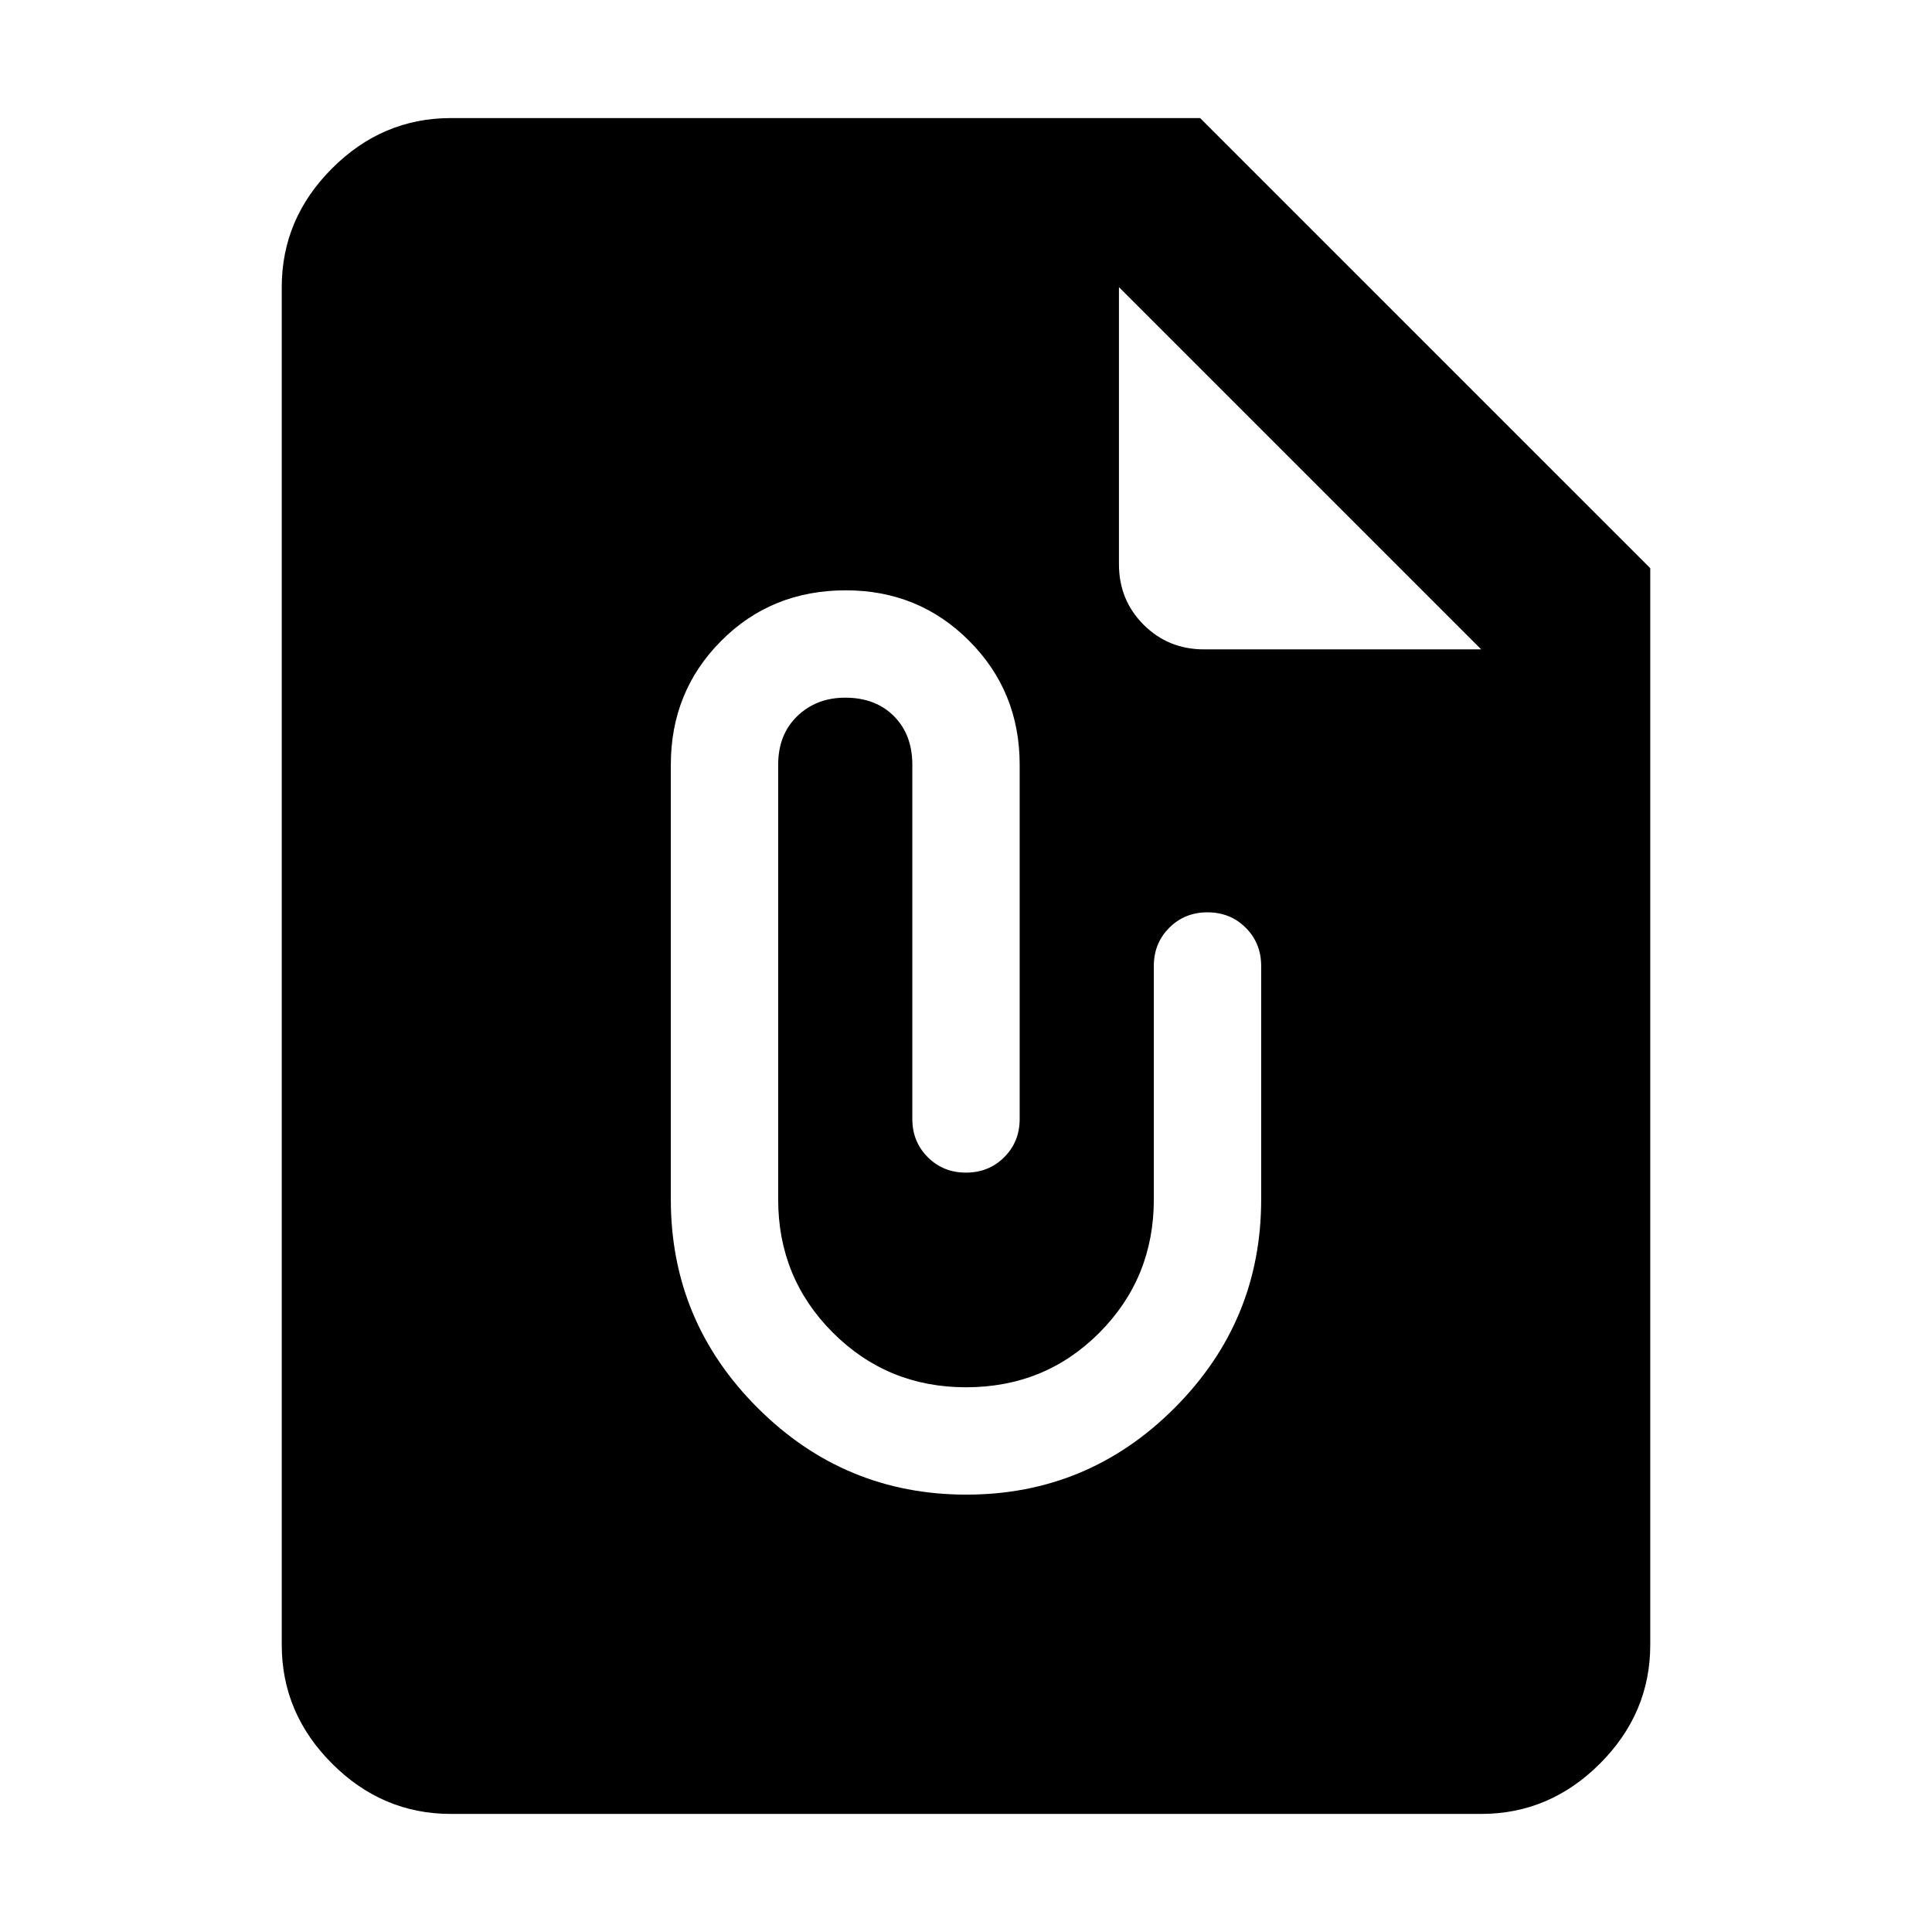 <svg xmlns="http://www.w3.org/2000/svg" height="40" viewBox="0 -960 960 960" width="40"><path d="M480.18-217.33q60.49 0 103.49-43.09 43-43.08 43-103.58v-116q0-11.33-7.67-19t-19-7.67q-11.33 0-19 7.67t-7.67 19v116q0 39-27 66.17-27 27.16-66.33 27.16-39 0-66.17-27.16Q386.67-325 386.67-364v-216q0-15 9.5-24.17 9.5-9.16 23.83-9.16 15 0 24.17 9.16 9.16 9.17 9.16 24.17v176q0 11.33 7.67 19t19 7.67q11.33 0 19-7.67t7.67-19v-176q0-36.4-25.06-61.53-25.05-25.14-61.33-25.14-36.95 0-61.95 25.14-25 25.13-25 61.53v216q0 60.5 43.14 103.58 43.13 43.09 103.71 43.09ZM224-58.67q-34 0-59-25t-25-59v-674.66q0-34 25-59t59-25h372.33L820-677.67v535q0 34-25 59t-59 25H224Zm332-758.66v137.66q0 17.84 12.25 30.09t30.08 12.25H736l-180-180Z"/></svg>